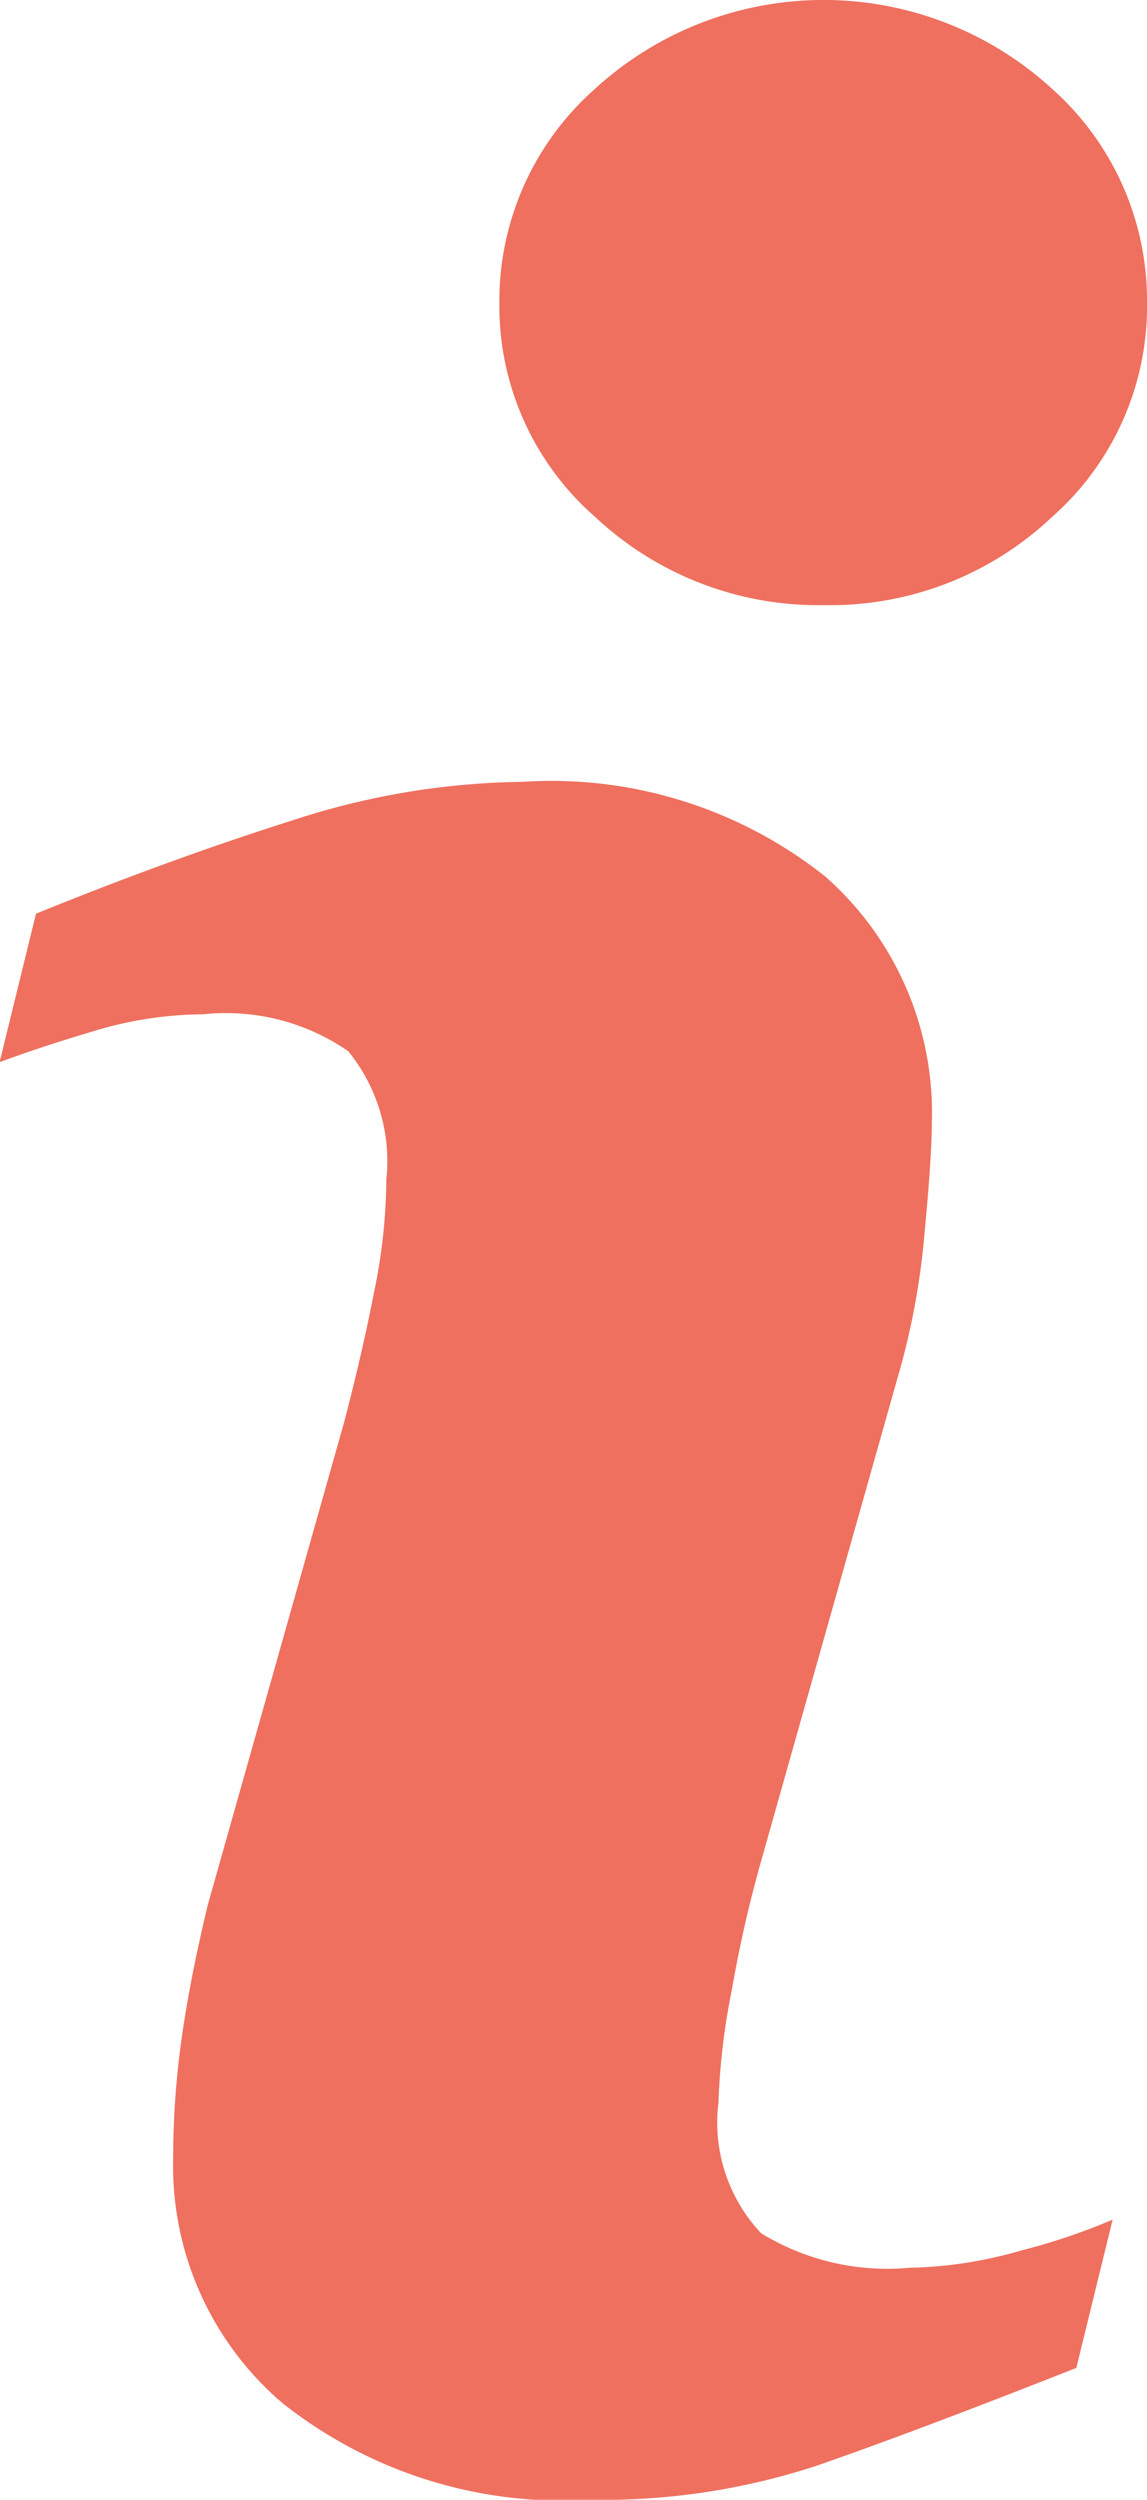 <svg xmlns="http://www.w3.org/2000/svg" width="11.413" height="24.869" viewBox="0 0 11.413 24.869">
  <path id="i" d="M114.052,22.082l-.361,1.475q-1.624.641-2.592.976a6.836,6.836,0,0,1-2.247.336,4.487,4.487,0,0,1-3.057-.959,3.1,3.1,0,0,1-1.091-2.436,8.619,8.619,0,0,1,.081-1.172q.083-.6.264-1.353l1.353-4.789q.181-.688.3-1.3a5.667,5.667,0,0,0,.123-1.122,1.736,1.736,0,0,0-.379-1.28A2.139,2.139,0,0,0,105,10.091a3.792,3.792,0,0,0-1.076.164c-.368.109-.683.214-.947.312l.362-1.477q1.33-.541,2.544-.926a7.609,7.609,0,0,1,2.3-.386,4.377,4.377,0,0,1,3.012.944,3.132,3.132,0,0,1,1.058,2.452c0,.208-.023.575-.073,1.1a7.35,7.35,0,0,1-.271,1.444l-1.347,4.77a12.672,12.672,0,0,0-.3,1.314,6.763,6.763,0,0,0-.132,1.115,1.606,1.606,0,0,0,.424,1.3,2.4,2.4,0,0,0,1.474.344,4.256,4.256,0,0,0,1.114-.172A6.232,6.232,0,0,0,114.052,22.082Zm.342-19.065a2.791,2.791,0,0,1-.943,2.124,3.209,3.209,0,0,1-2.269.879,3.245,3.245,0,0,1-2.281-.879,2.785,2.785,0,0,1-.951-2.124A2.813,2.813,0,0,1,108.9.885a3.367,3.367,0,0,1,4.551,0A2.818,2.818,0,0,1,114.394,3.016Z" transform="translate(-102.981)" fill="#ef705f"/>
</svg>
